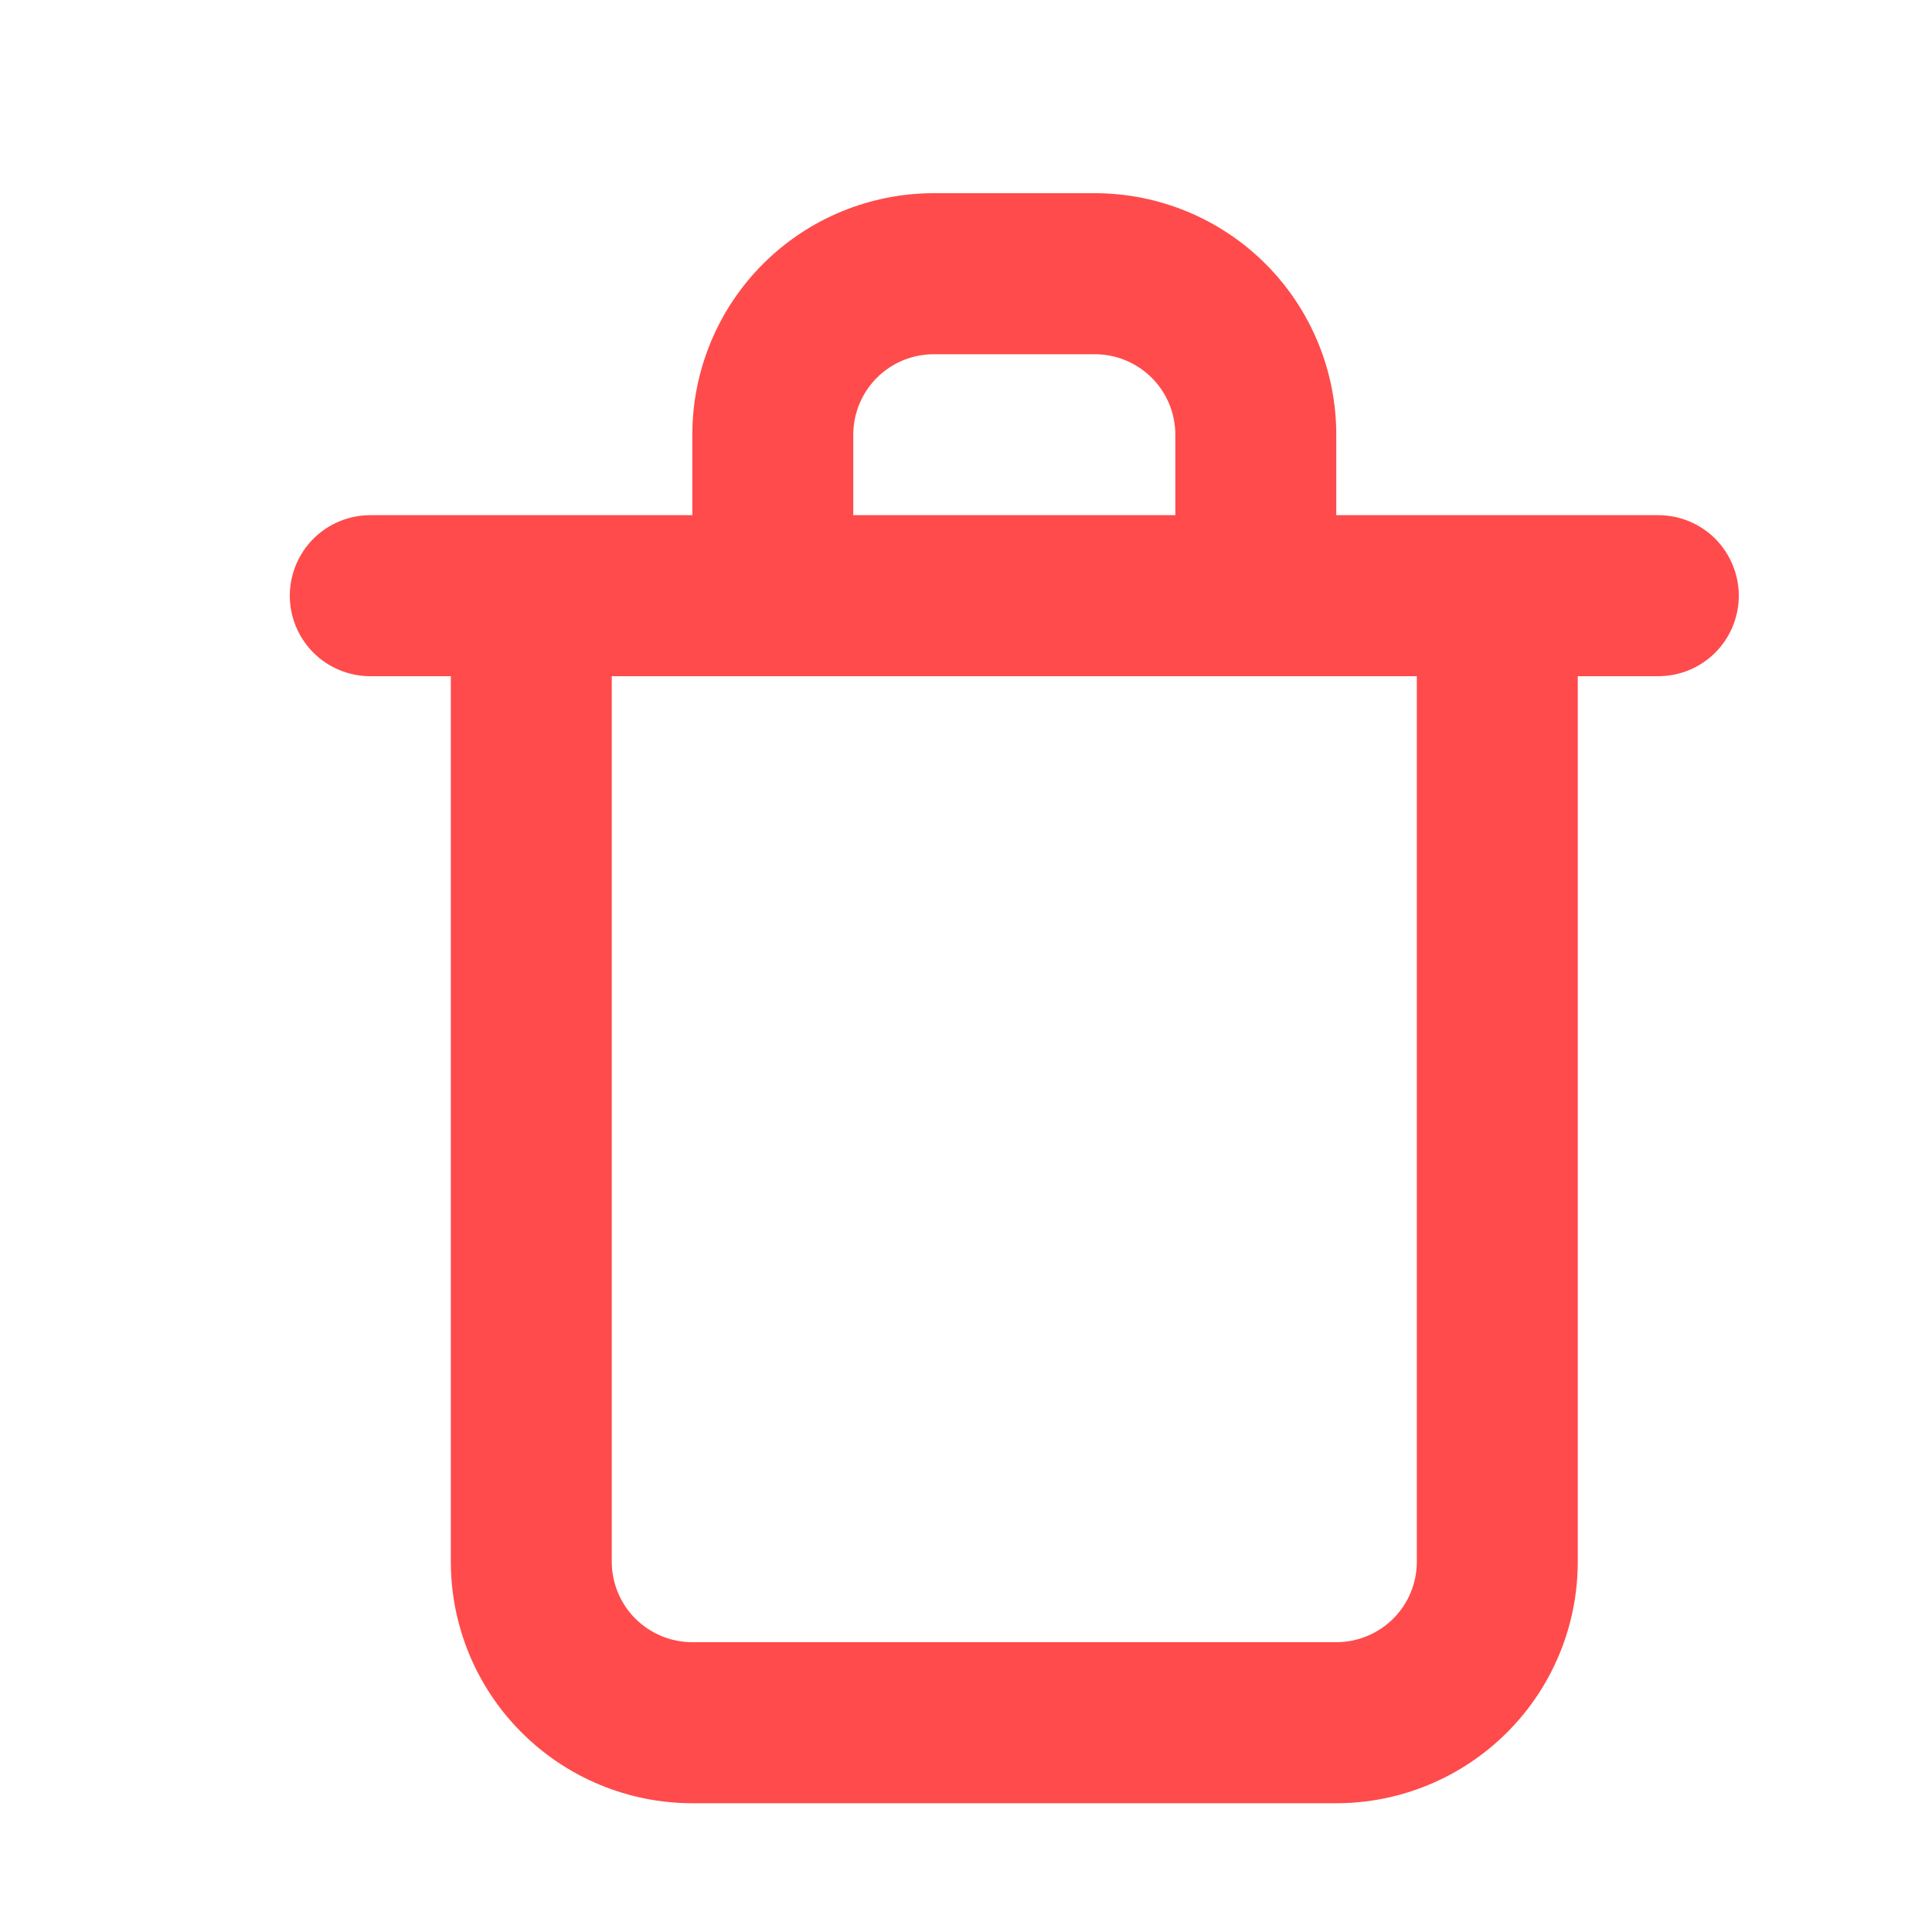 <svg width="20" height="20" viewBox="0 0 20 20" fill="none" xmlns="http://www.w3.org/2000/svg">
<g id="Icon">
<path id="Vector" d="M17.167 5.333H13.833V4.5C13.833 3.837 13.57 3.201 13.101 2.732C12.632 2.263 11.996 2 11.333 2H9.667C9.004 2 8.368 2.263 7.899 2.732C7.43 3.201 7.167 3.837 7.167 4.5V5.333H3.833C3.612 5.333 3.4 5.421 3.244 5.577C3.088 5.734 3 5.946 3 6.167C3 6.388 3.088 6.6 3.244 6.756C3.4 6.912 3.612 7 3.833 7H4.667V16.167C4.667 16.83 4.93 17.466 5.399 17.934C5.868 18.403 6.504 18.667 7.167 18.667H13.833C14.496 18.667 15.132 18.403 15.601 17.934C16.07 17.466 16.333 16.83 16.333 16.167V7H17.167C17.388 7 17.6 6.912 17.756 6.756C17.912 6.6 18 6.388 18 6.167C18 5.946 17.912 5.734 17.756 5.577C17.6 5.421 17.388 5.333 17.167 5.333ZM8.833 4.5C8.833 4.279 8.921 4.067 9.077 3.911C9.234 3.754 9.446 3.667 9.667 3.667H11.333C11.554 3.667 11.766 3.754 11.923 3.911C12.079 4.067 12.167 4.279 12.167 4.5V5.333H8.833V4.5ZM14.667 16.167C14.667 16.388 14.579 16.6 14.423 16.756C14.266 16.912 14.054 17 13.833 17H7.167C6.946 17 6.734 16.912 6.577 16.756C6.421 16.6 6.333 16.388 6.333 16.167V7H14.667V16.167Z" fill="#FF4B4B"/>
</g>
</svg>
